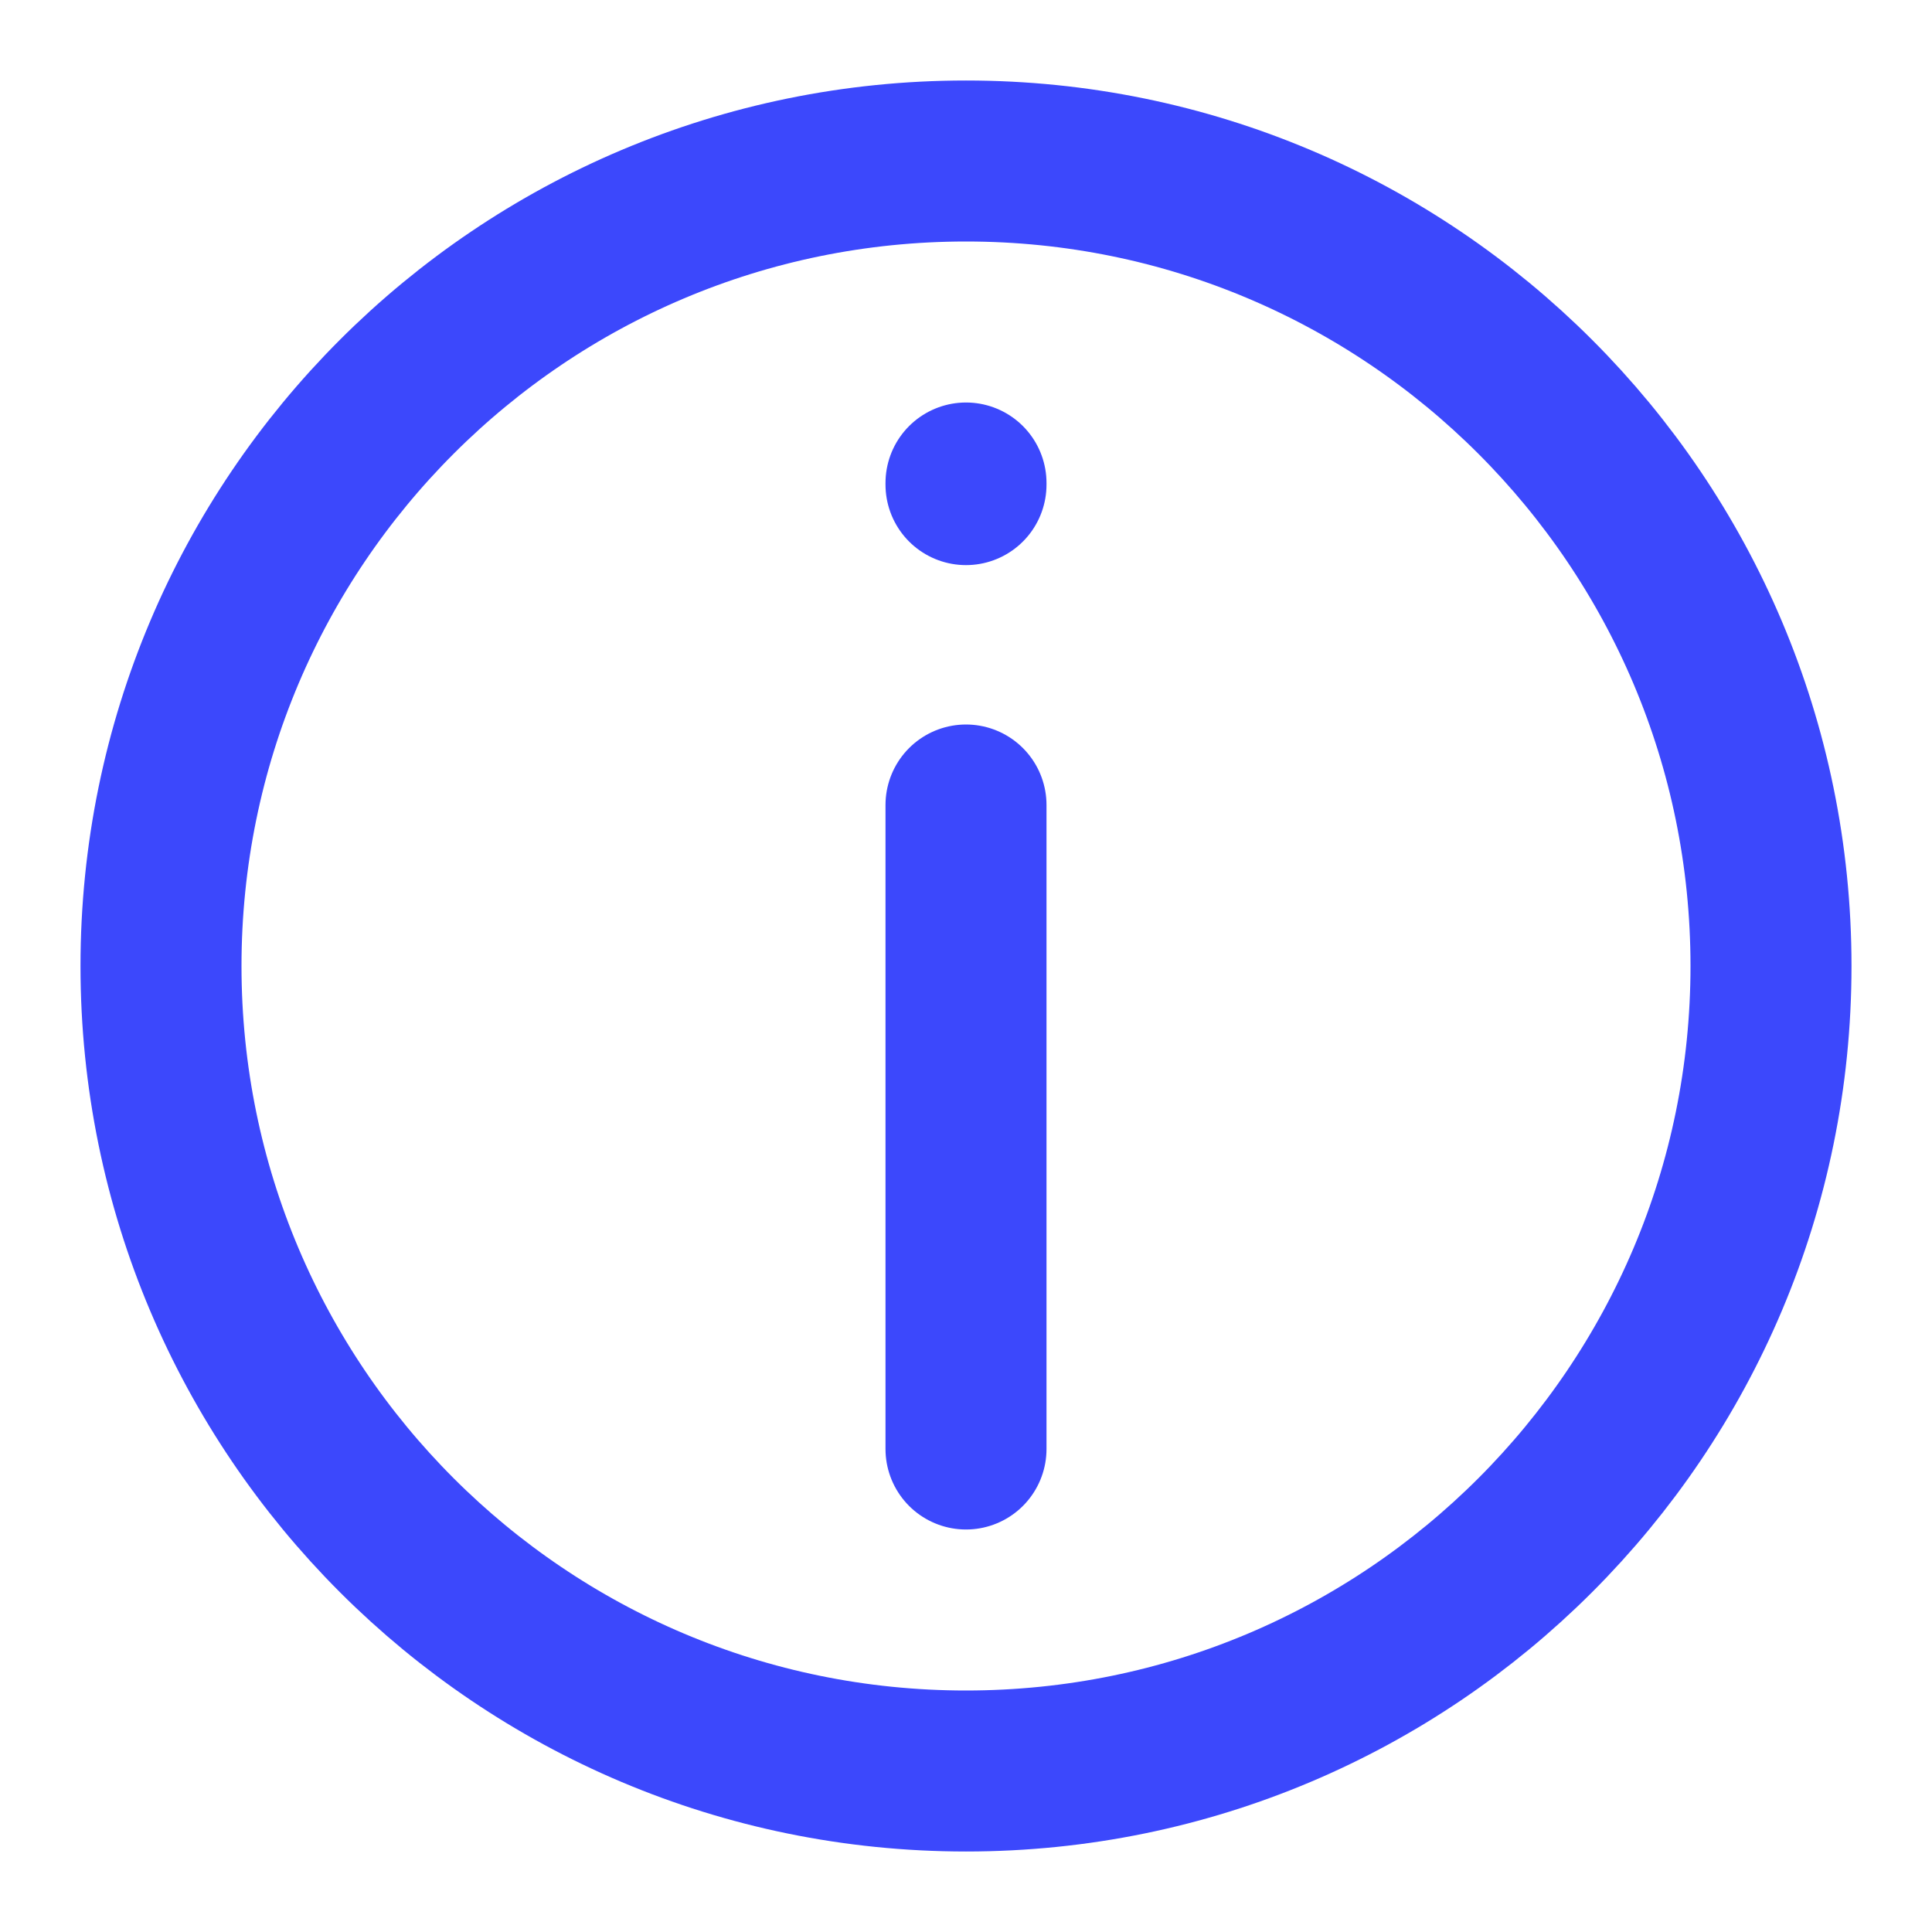 <svg width="24" height="24" viewBox="0 0 24 24" fill="none" xmlns="http://www.w3.org/2000/svg">
<path d="M12 22C17.523 22 22 17.523 22 12C22 6.477 17.523 2 12 2C6.477 2 2 6.477 2 12C2 17.523 6.477 22 12 22Z" stroke="#3C48FC" stroke-width="2" stroke-linecap="round" stroke-linejoin="round"/>
<path d="M12 6.02V6" stroke="#3C48FC" stroke-width="2" stroke-linecap="round" stroke-linejoin="round"/>
<path d="M12 10V18" stroke="#3C48FC" stroke-width="2" stroke-linecap="round" stroke-linejoin="round"/>
</svg>
